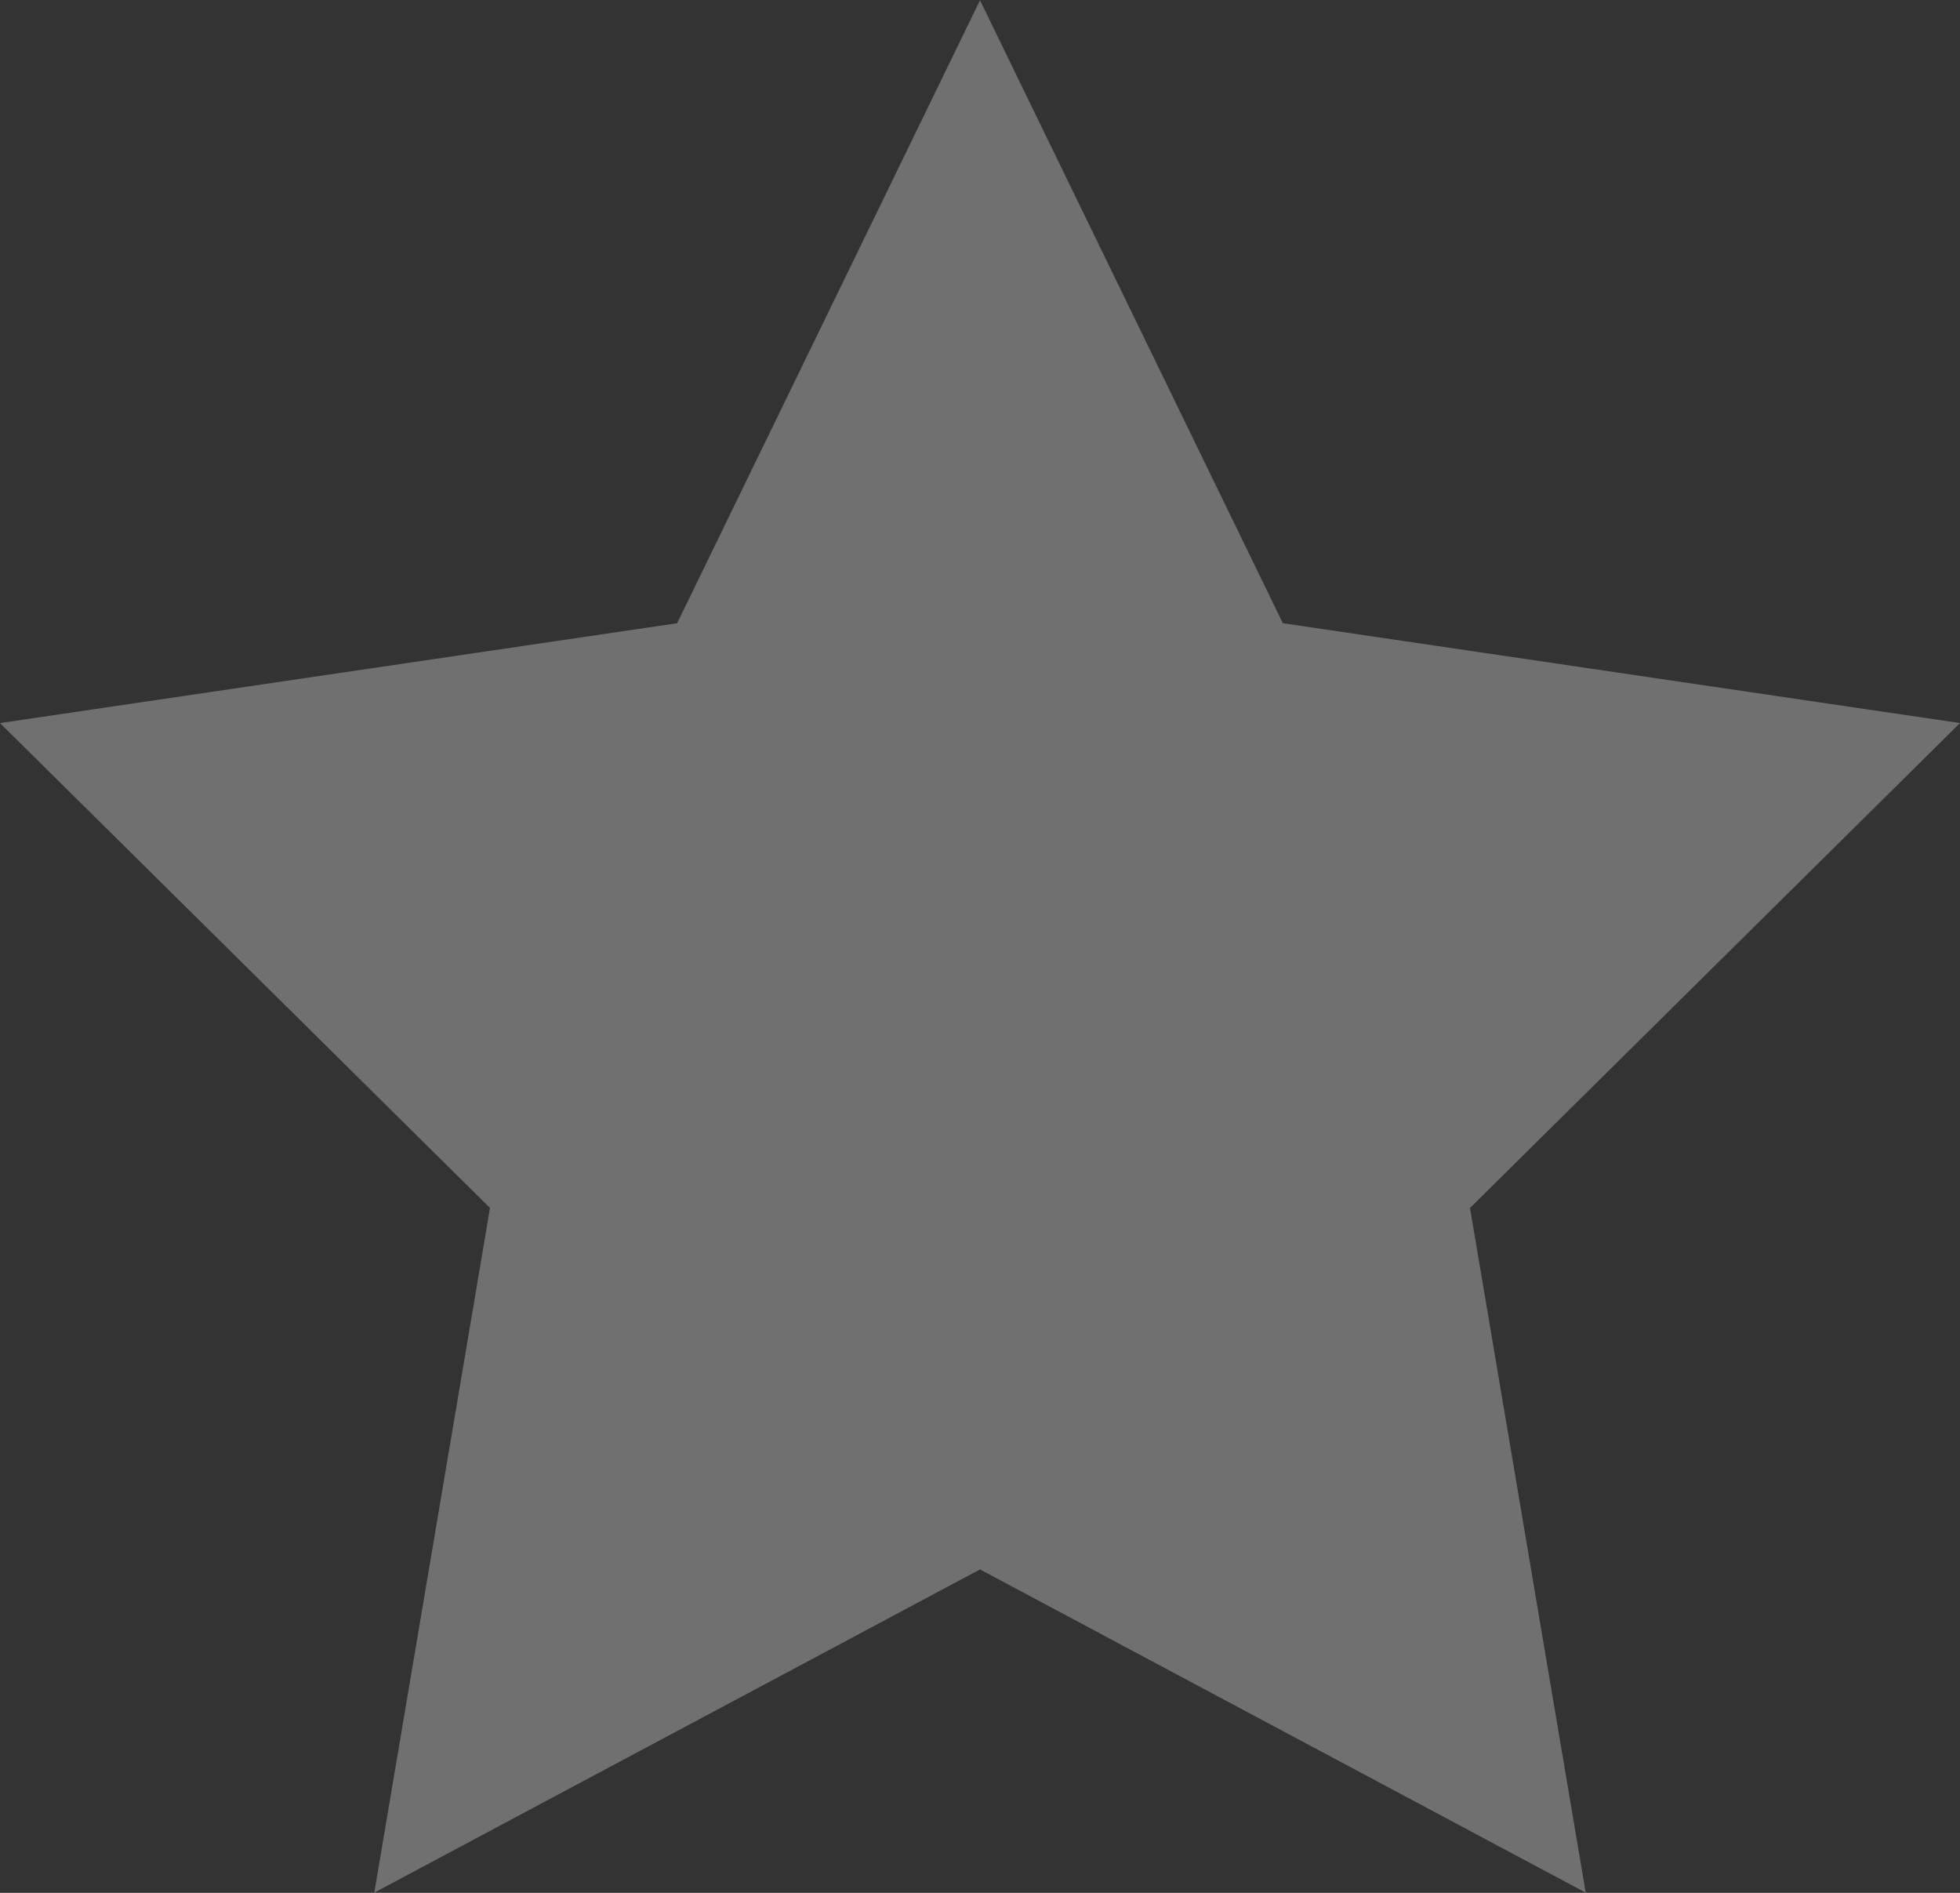 <svg xmlns="http://www.w3.org/2000/svg" xmlns:xlink="http://www.w3.org/1999/xlink" preserveAspectRatio="xMidYMid" width="29" height="28" viewBox="0 0 29 28">
  <rect x="0" y="0" width="29" height="28" fill="#333333" stroke="none"/>
  <defs>
    <style>

      .cls-2 {
        fill: #ffffff;
        opacity: 0.3;
      }
    </style>
  </defs>
  <path d="M14.500,23.216 C14.500,23.216 5.538,27.997 5.538,27.997 C5.538,27.997 7.250,17.869 7.250,17.869 C7.250,17.869 -0.000,10.696 -0.000,10.696 C-0.000,10.696 10.019,9.219 10.019,9.219 C10.019,9.219 14.500,0.004 14.500,0.004 C14.500,0.004 18.981,9.219 18.981,9.219 C18.981,9.219 29.000,10.696 29.000,10.696 C29.000,10.696 21.750,17.869 21.750,17.869 C21.750,17.869 23.462,27.997 23.462,27.997 C23.462,27.997 14.500,23.216 14.500,23.216 Z" id="path-1" class="cls-2" fill-rule="evenodd"/>
</svg>
